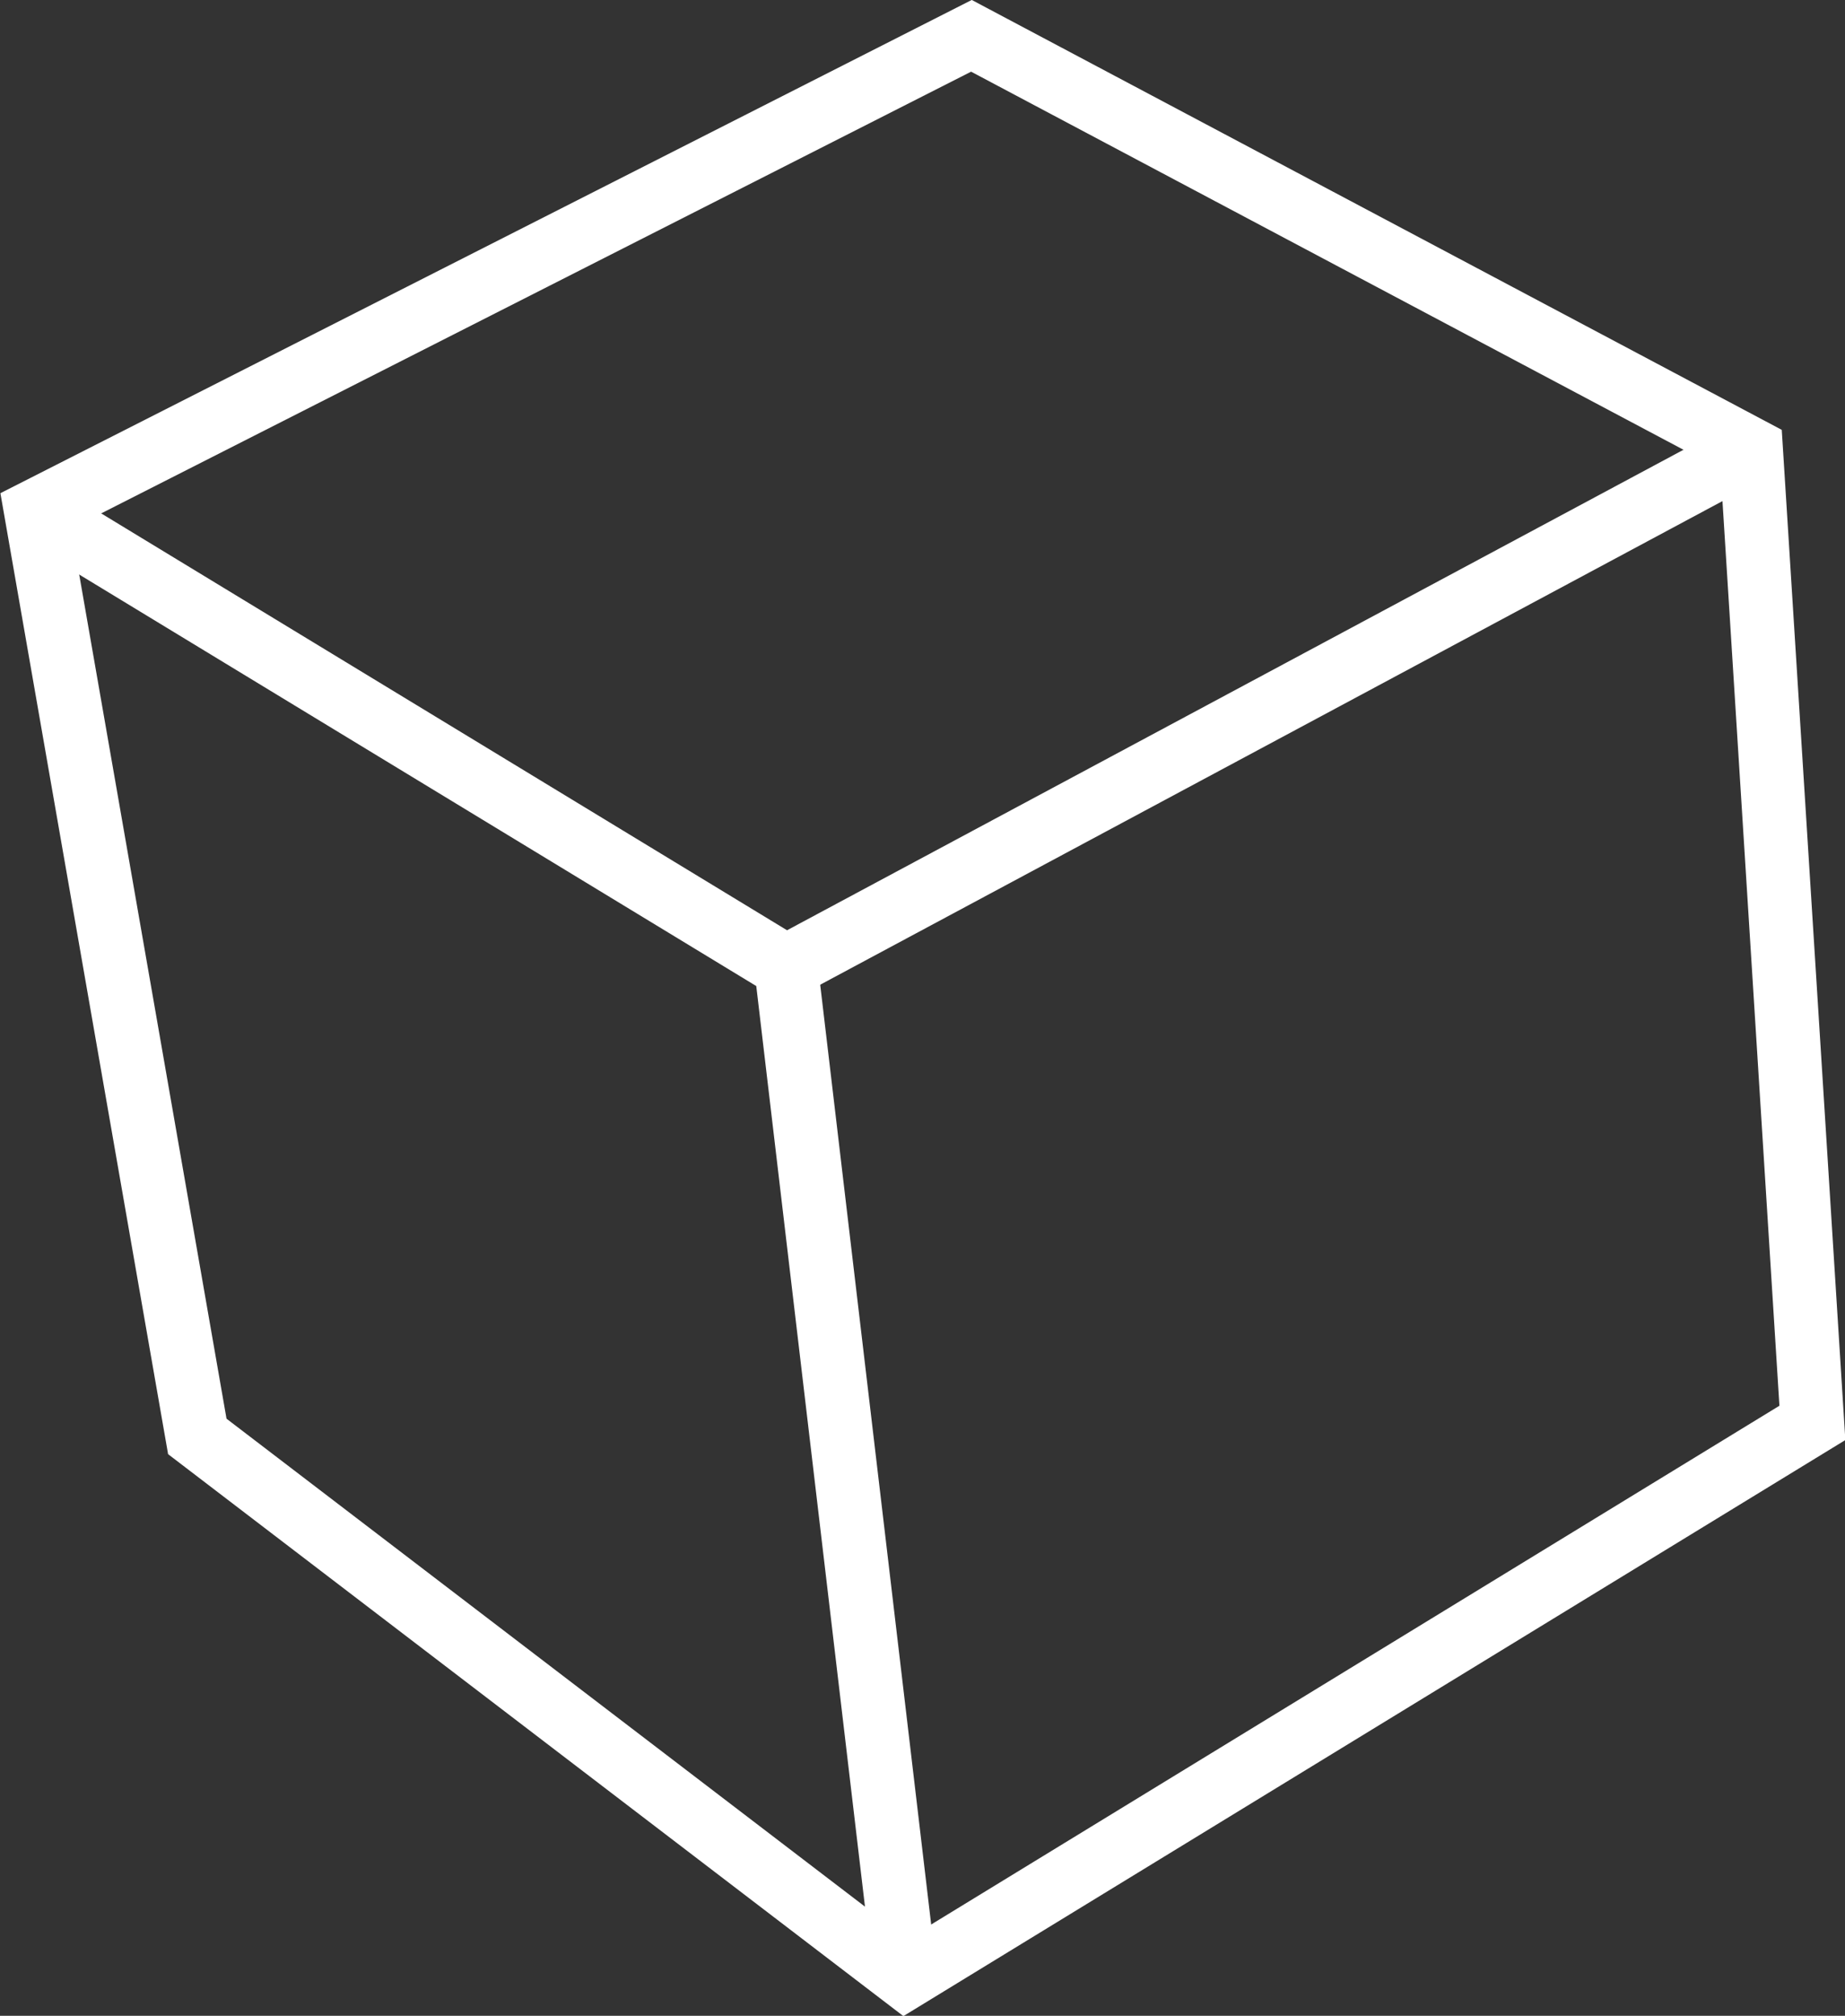 <?xml version="1.0" encoding="utf-8"?>
<!-- Generator: Adobe Illustrator 21.0.2, SVG Export Plug-In . SVG Version: 6.00 Build 0)  -->
<svg version="1.1" id="Calque_1" xmlns="http://www.w3.org/2000/svg" xmlns:xlink="http://www.w3.org/1999/xlink" x="0px" y="0px"
	 viewBox="0 0 231.9 253.3" style="enable-background:new 0 0 231.9 253.3;" xml:space="preserve">
<rect x="0" y="0" width="231.9" height="253.3" fill="#333333" stroke="none"/>
<style type="text/css">
	.st0{fill:none;stroke:#FFFFFF;stroke-width:8;stroke-miterlimit:10;}
	.st1{stroke:#FFFFFF;stroke-width:8;stroke-miterlimit:10;}
</style>
<polygon class="st0" points="122.1,4.5 220.1,56.5 227.8,178.8 113.8,248.5 24.8,180.5 4.5,64.2 "/>
<polyline class="st0" points="4.5,64.2 98.8,121.5 113.8,248.5 "/>
<line class="st1" x1="220.1" y1="56.5" x2="98.8" y2="121.5"/>
</svg>

